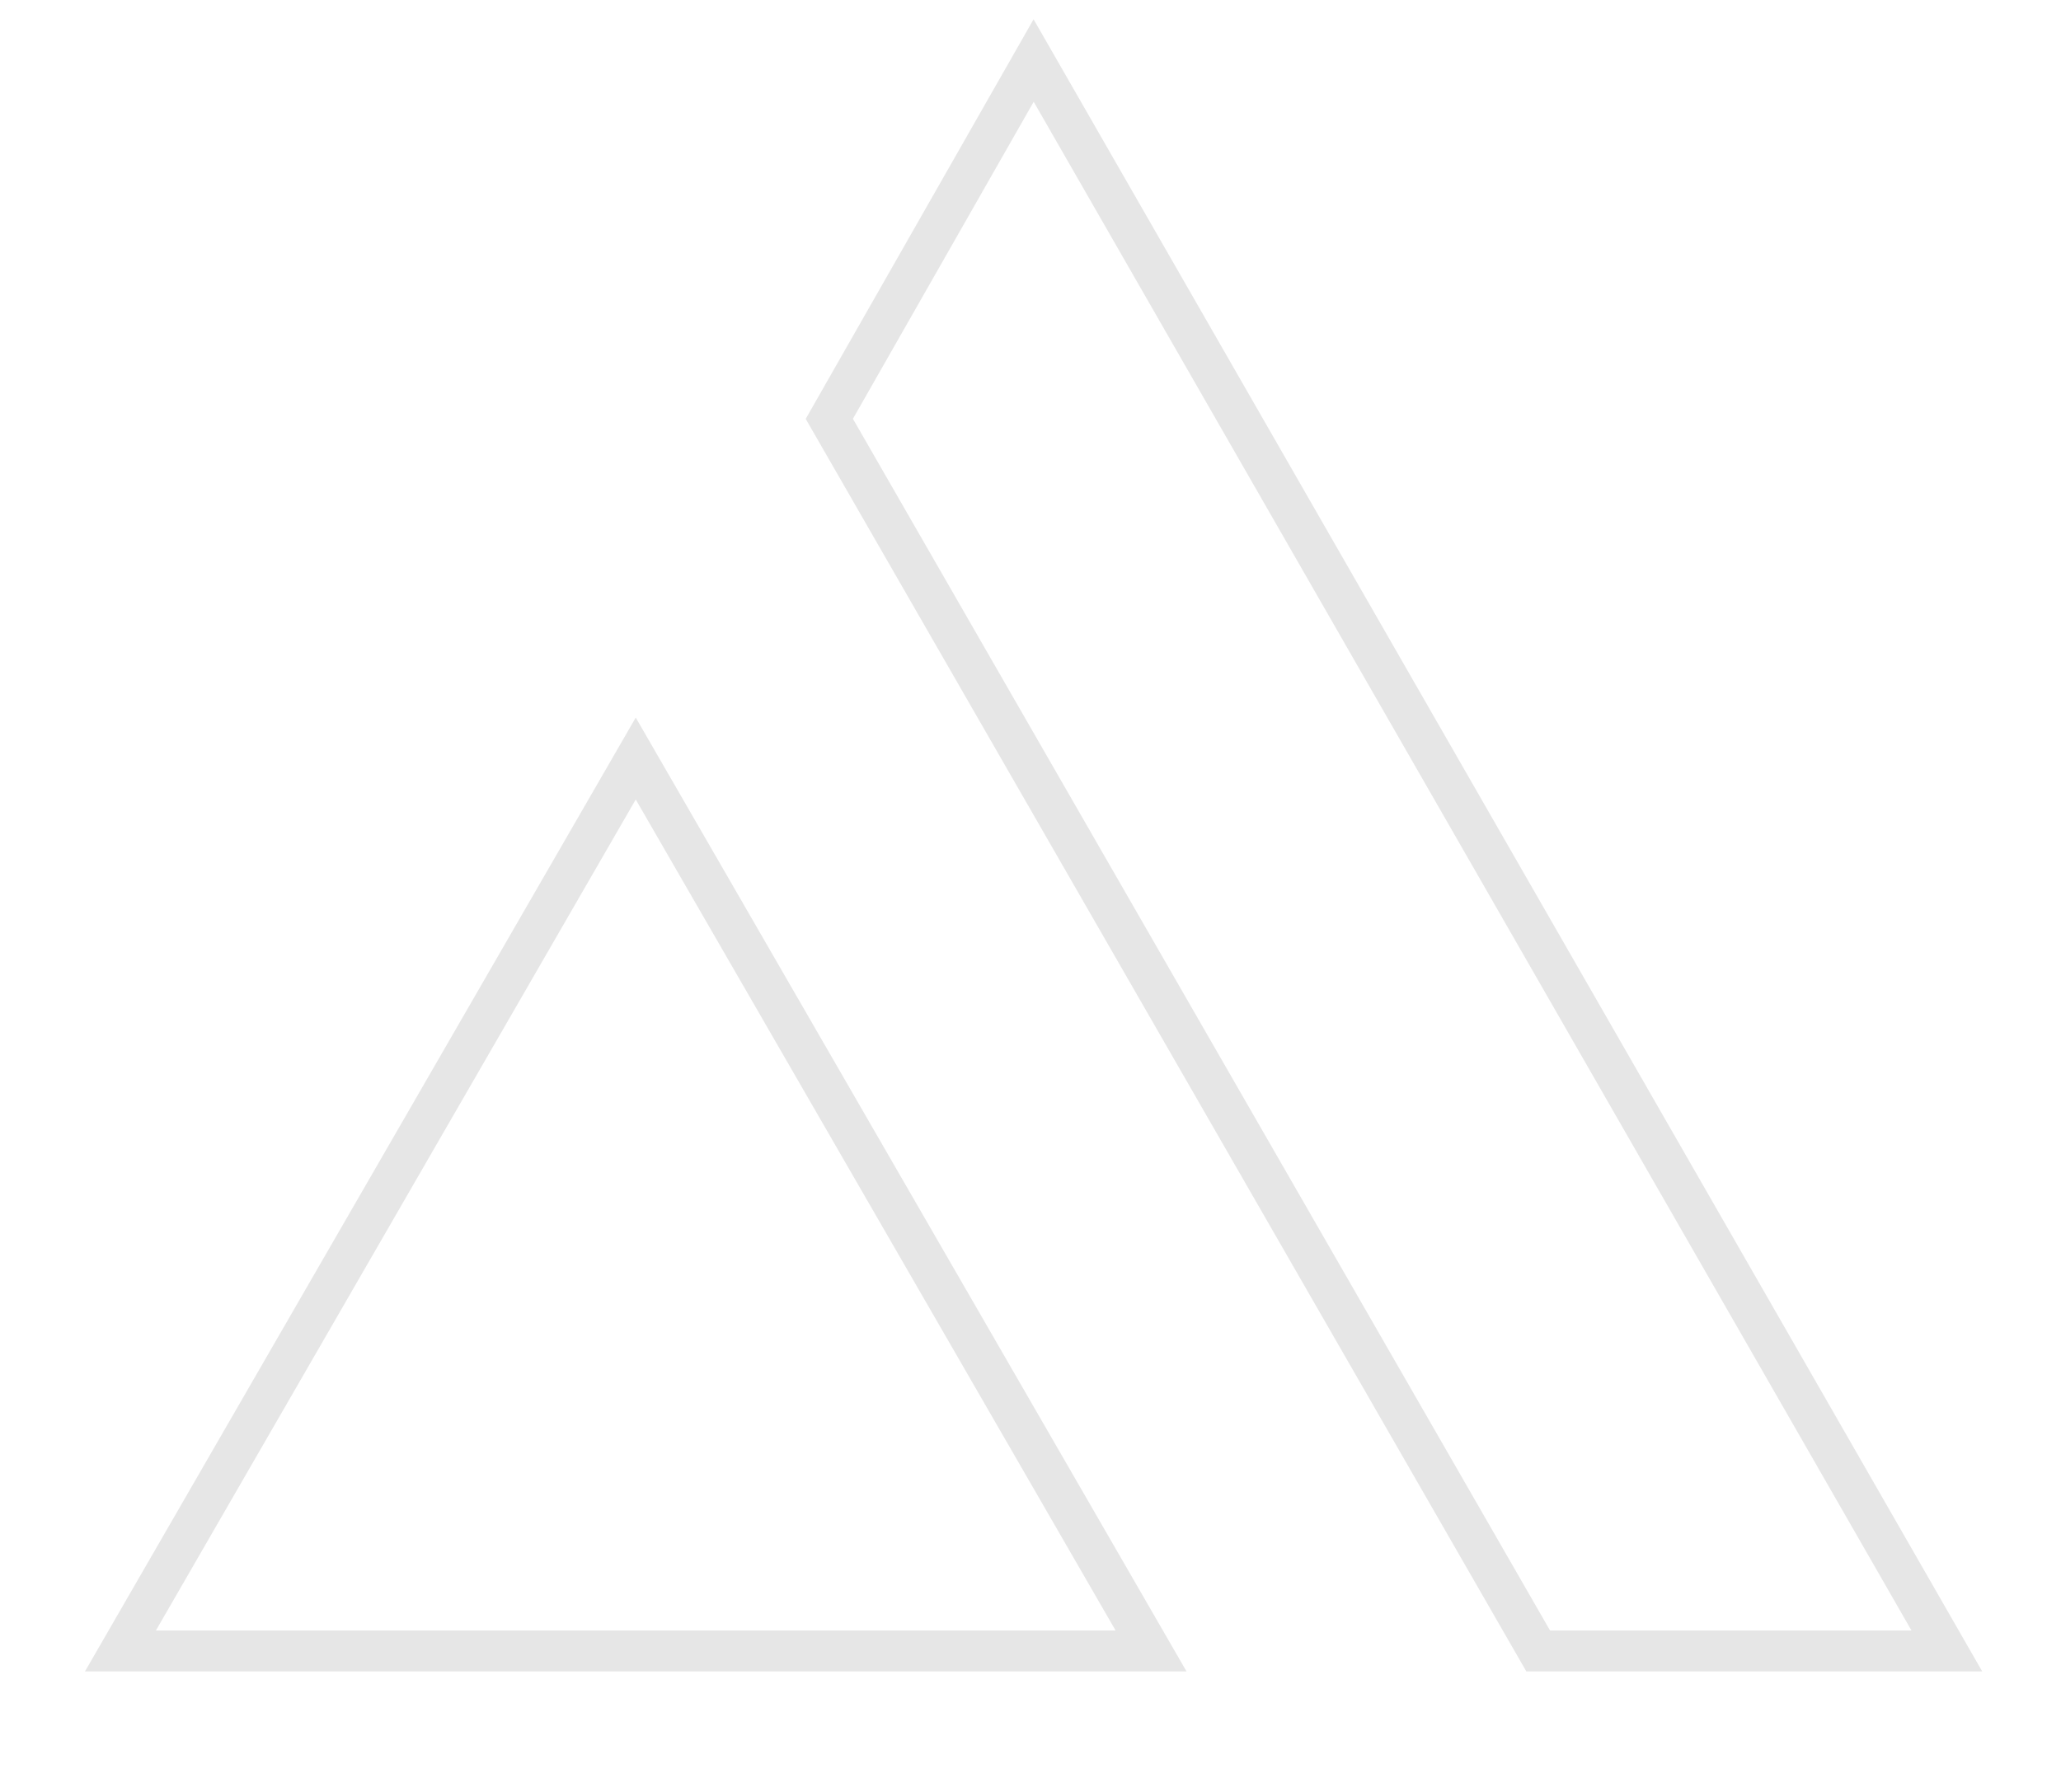 <!--?xml version="1.0" encoding="UTF-8" standalone="no"?-->
<svg xmlns:dc="http://purl.org/dc/elements/1.1/" xmlns:cc="http://creativecommons.org/ns#" xmlns:rdf="http://www.w3.org/1999/02/22-rdf-syntax-ns#" xmlns:svg="http://www.w3.org/2000/svg" xmlns="http://www.w3.org/2000/svg" viewBox="0 0 335.351 291.687" height="291.687" width="335.351" xml:space="preserve" id="svg2" version="1.1"><defs id="defs6"><clipPath id="clipPath22" clipPathUnits="userSpaceOnUse"><path id="path20" d="M 0,218.765 H 251.513 V 0 H 0 Z" class="lphYZLmB_0"></path></clipPath></defs><g transform="matrix(1.333,0,0,-1.333,0,291.687)" id="g10"><g transform="translate(14.699,17.265)" id="g12"><path id="path14" style="fill:none;stroke:#e6e6e6;stroke-width:5;stroke-linecap:butt;stroke-linejoin:miter;stroke-miterlimit:10;stroke-dasharray:none;stroke-opacity:1" d="M 0,0 62.903,108.952 125.807,0 Z" class="lphYZLmB_1"></path></g><g id="g16"><g clip-path="url(#clipPath22)" id="g18"><g transform="translate(237.643,17.265)" id="g24"><path id="path26" style="fill:none;stroke:#e6e6e6;stroke-width:5;stroke-linecap:butt;stroke-linejoin:miter;stroke-miterlimit:10;stroke-dasharray:none;stroke-opacity:1" d="M 0,0 -111.472,194.166 -136.413,150.422 -49.882,0 Z" class="lphYZLmB_2"></path></g></g></g></g><style>.lphYZLmB_0{stroke-dasharray:941 943;stroke-dashoffset:942;animation:lphYZLmB_draw_0 7200ms linear 0ms infinite,lphYZLmB_fade 7200ms linear 0ms infinite;}.lphYZLmB_1{stroke-dasharray:378 380;stroke-dashoffset:379;animation:lphYZLmB_draw_1 7200ms linear 0ms infinite,lphYZLmB_fade 7200ms linear 0ms infinite;}.lphYZLmB_2{stroke-dasharray:498 500;stroke-dashoffset:499;animation:lphYZLmB_draw_2 7200ms linear 0ms infinite,lphYZLmB_fade 7200ms linear 0ms infinite;}@keyframes lphYZLmB_draw{100%{stroke-dashoffset:0;}}@keyframes lphYZLmB_fade{0%{stroke-opacity:1;}94.444%{stroke-opacity:1;}100%{stroke-opacity:0;}}@keyframes lphYZLmB_draw_0{11.111%{stroke-dashoffset: 942}32.677%{ stroke-dashoffset: 0;}100%{ stroke-dashoffset: 0;}}@keyframes lphYZLmB_draw_1{32.677%{stroke-dashoffset: 379}41.354%{ stroke-dashoffset: 0;}100%{ stroke-dashoffset: 0;}}@keyframes lphYZLmB_draw_2{41.354%{stroke-dashoffset: 499}52.778%{ stroke-dashoffset: 0;}100%{ stroke-dashoffset: 0;}}</style></svg>